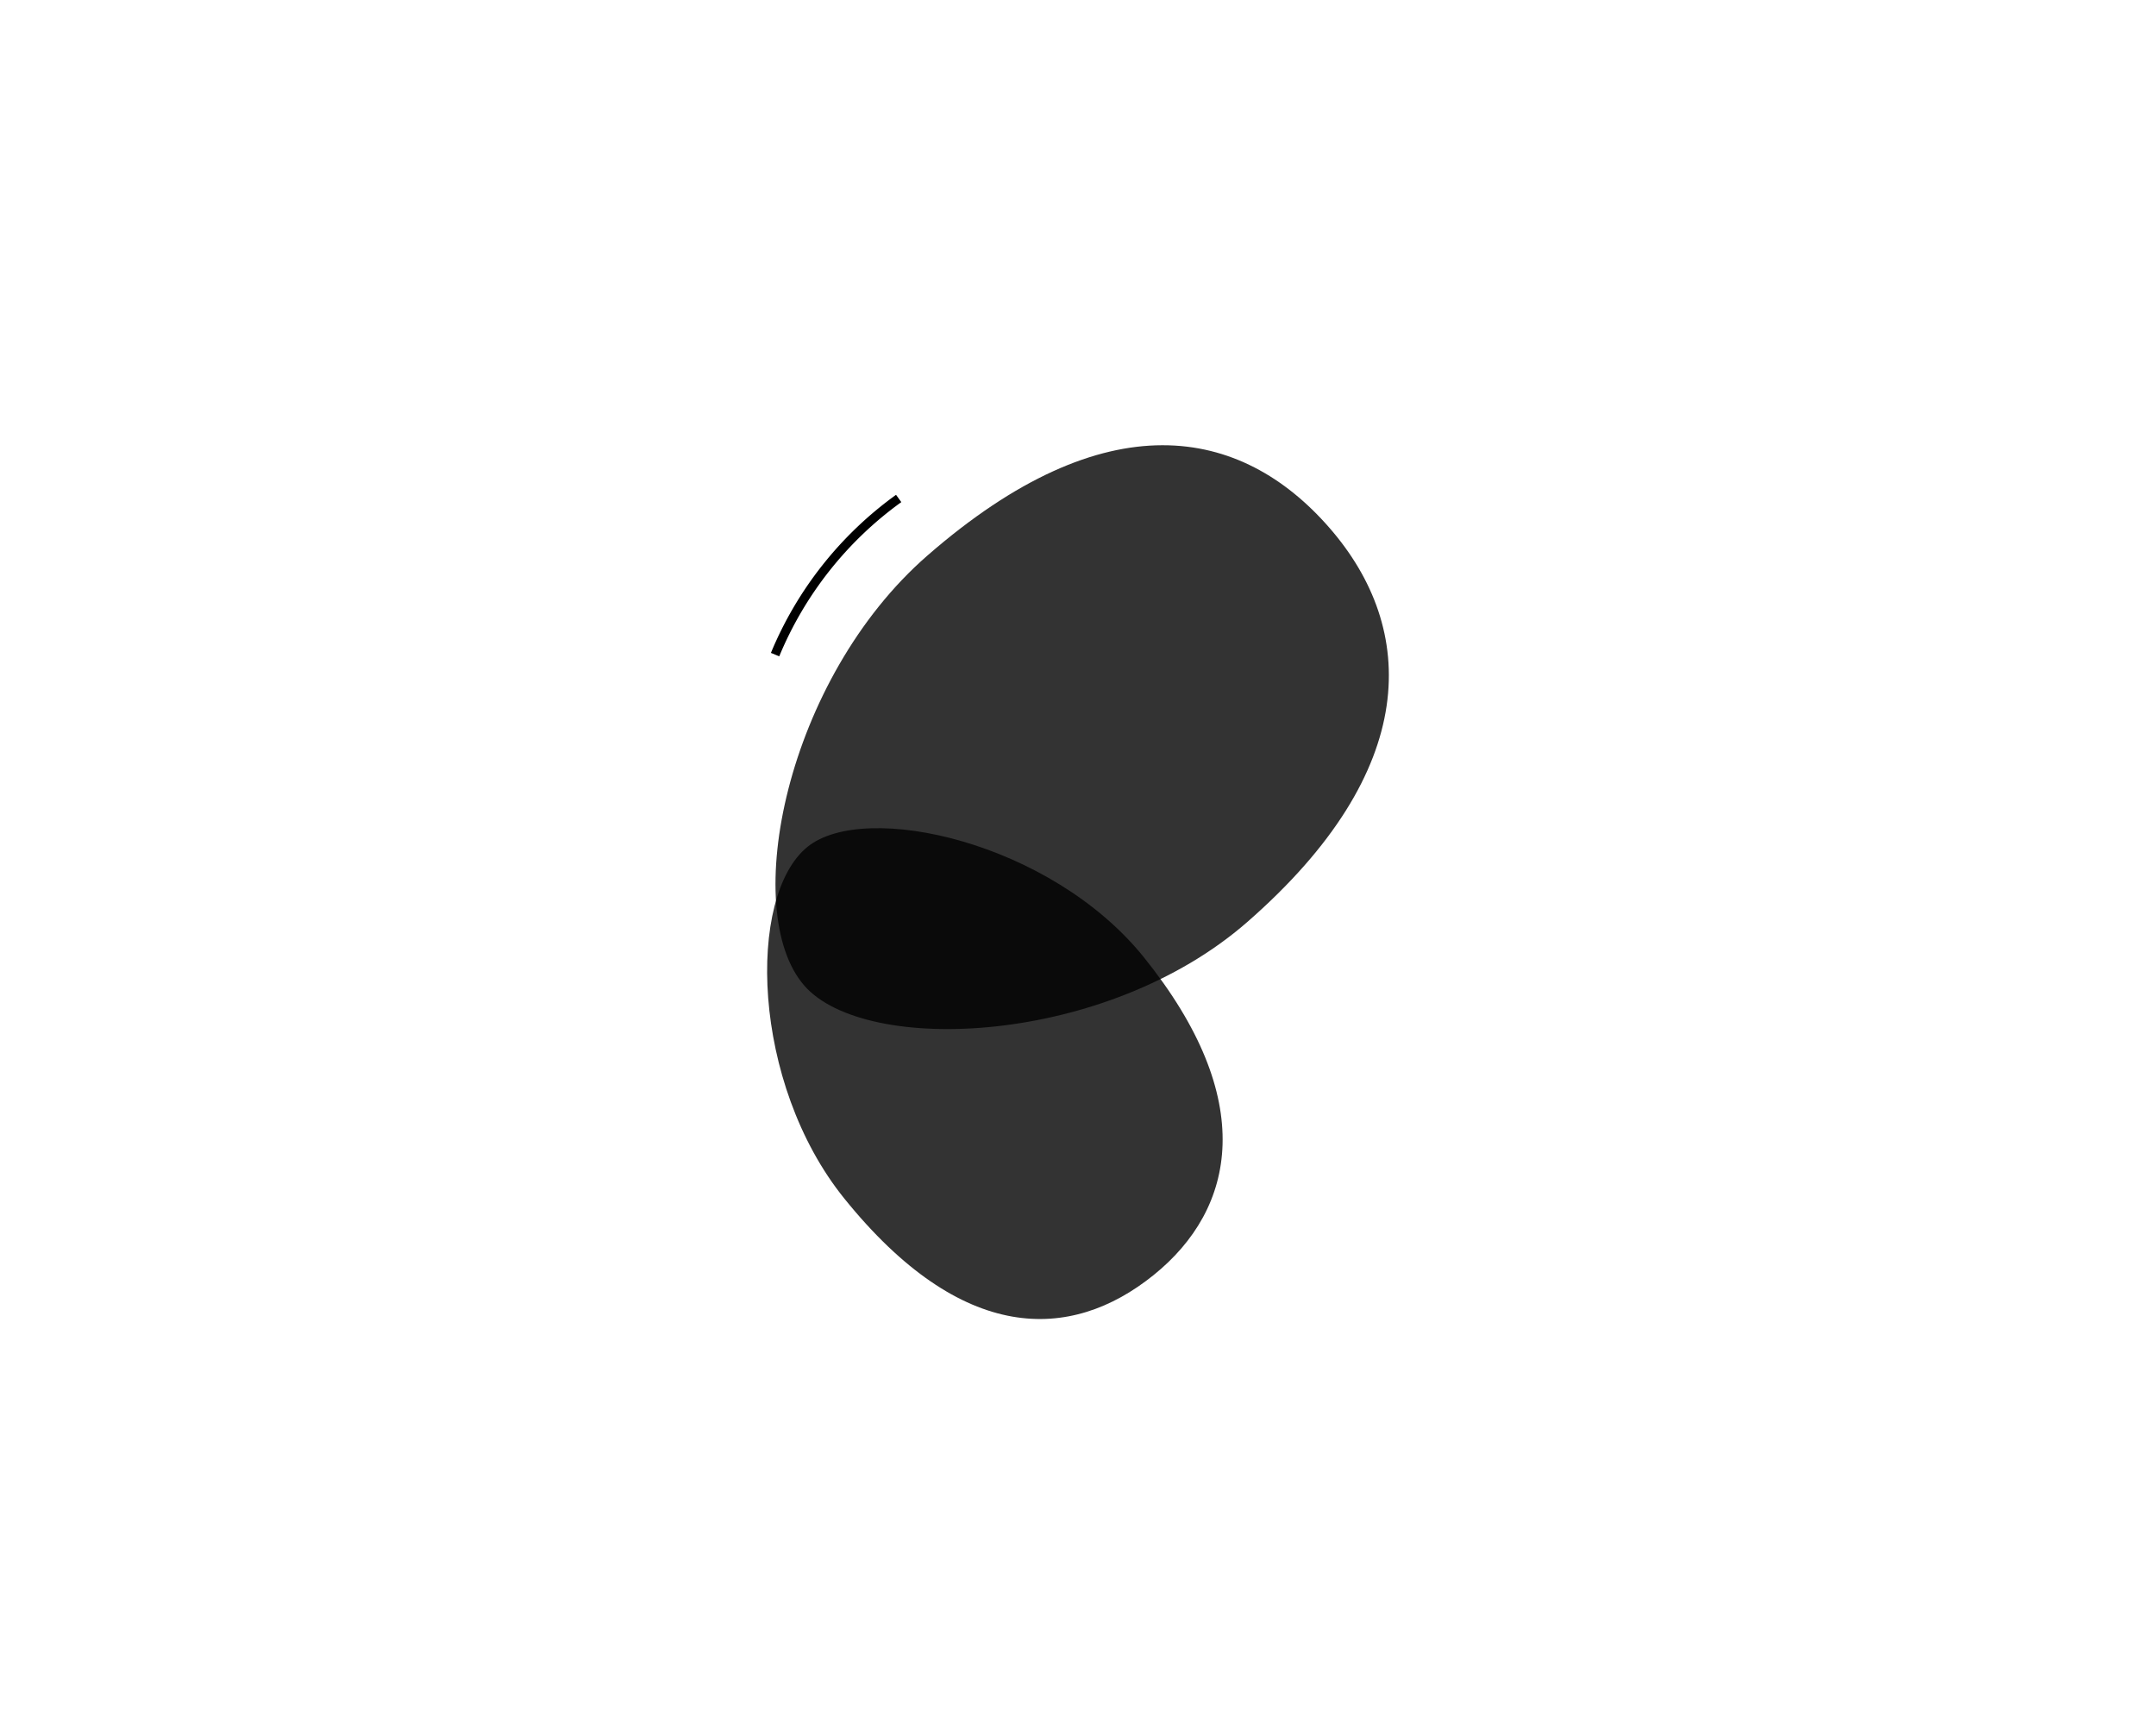 <svg id="Layer_1" data-name="Layer 1" xmlns="http://www.w3.org/2000/svg" viewBox="0 0 359 289"><defs><style>.cls-1{fill:#333;}.cls-2{opacity:0.8;}.cls-3{fill:none;stroke:#000;stroke-miterlimit:10;stroke-width:1.5px;}</style></defs><title>butterflies_01</title><path class="cls-1" d="M140.58,199.56c-15.49-19.2-16.26-50.37-6.11-58.56,9.54-7.7,40.45-.85,55.95,18.34,19.11,23.69,15.41,41.92,1.64,53S160.19,223.87,140.58,199.56Z"/><g class="cls-2"><path d="M154.41,92.52c-23.52,20.51-31.32,59.17-20.48,71.6,10.19,11.68,50.21,9.95,73.72-10.56,29-25.31,28.4-48.83,13.7-65.69S184.18,66.56,154.41,92.52Z"/></g><path class="cls-3" d="M129.06,109a60.65,60.65,0,0,1,20.58-26"/></svg>